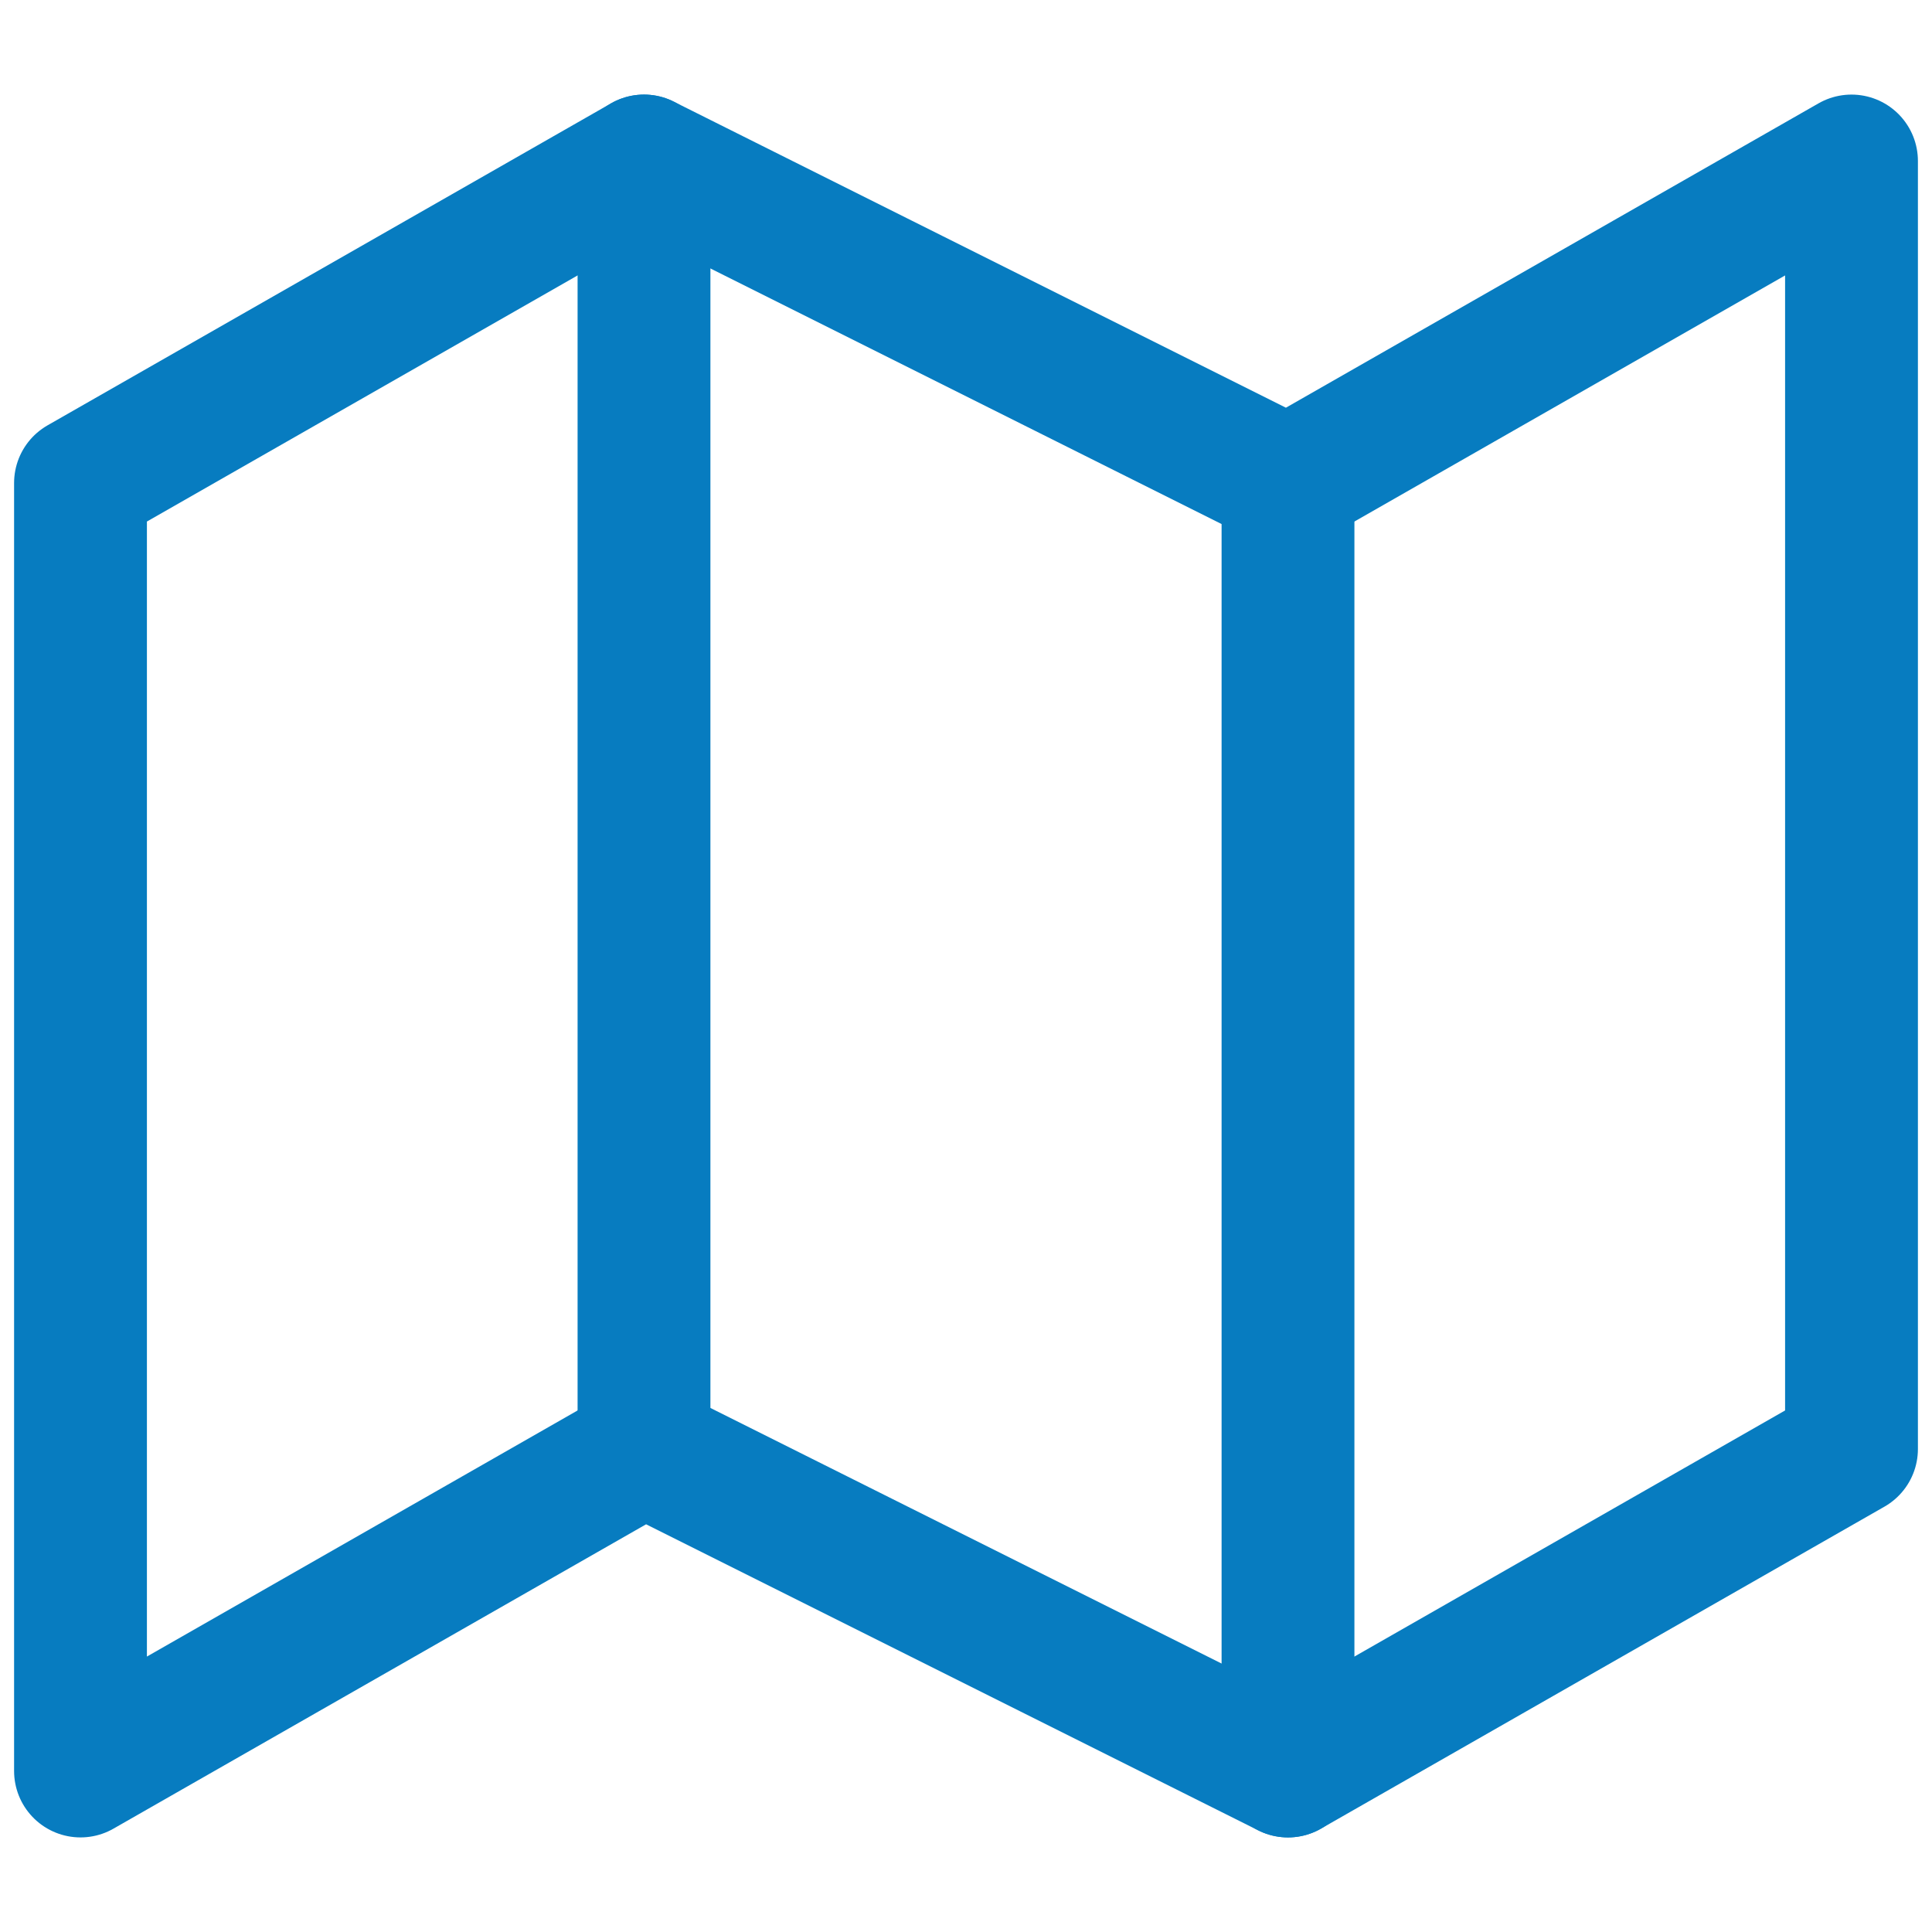<svg xmlns="http://www.w3.org/2000/svg" width="52" height="52" viewBox="0 0 24 24" fill="none" stroke="#077cc0" stroke-width="1.65" stroke-linecap="round" stroke-linejoin="round" class="feather feather-map"><polygon points="1 6 1 22 8 18 16 22 23 18 23 2 16 6 8 2 1 6"></polygon><line x1="8" y1="2" x2="8" y2="18"></line><line x1="16" y1="6" x2="16" y2="22"></line></svg>